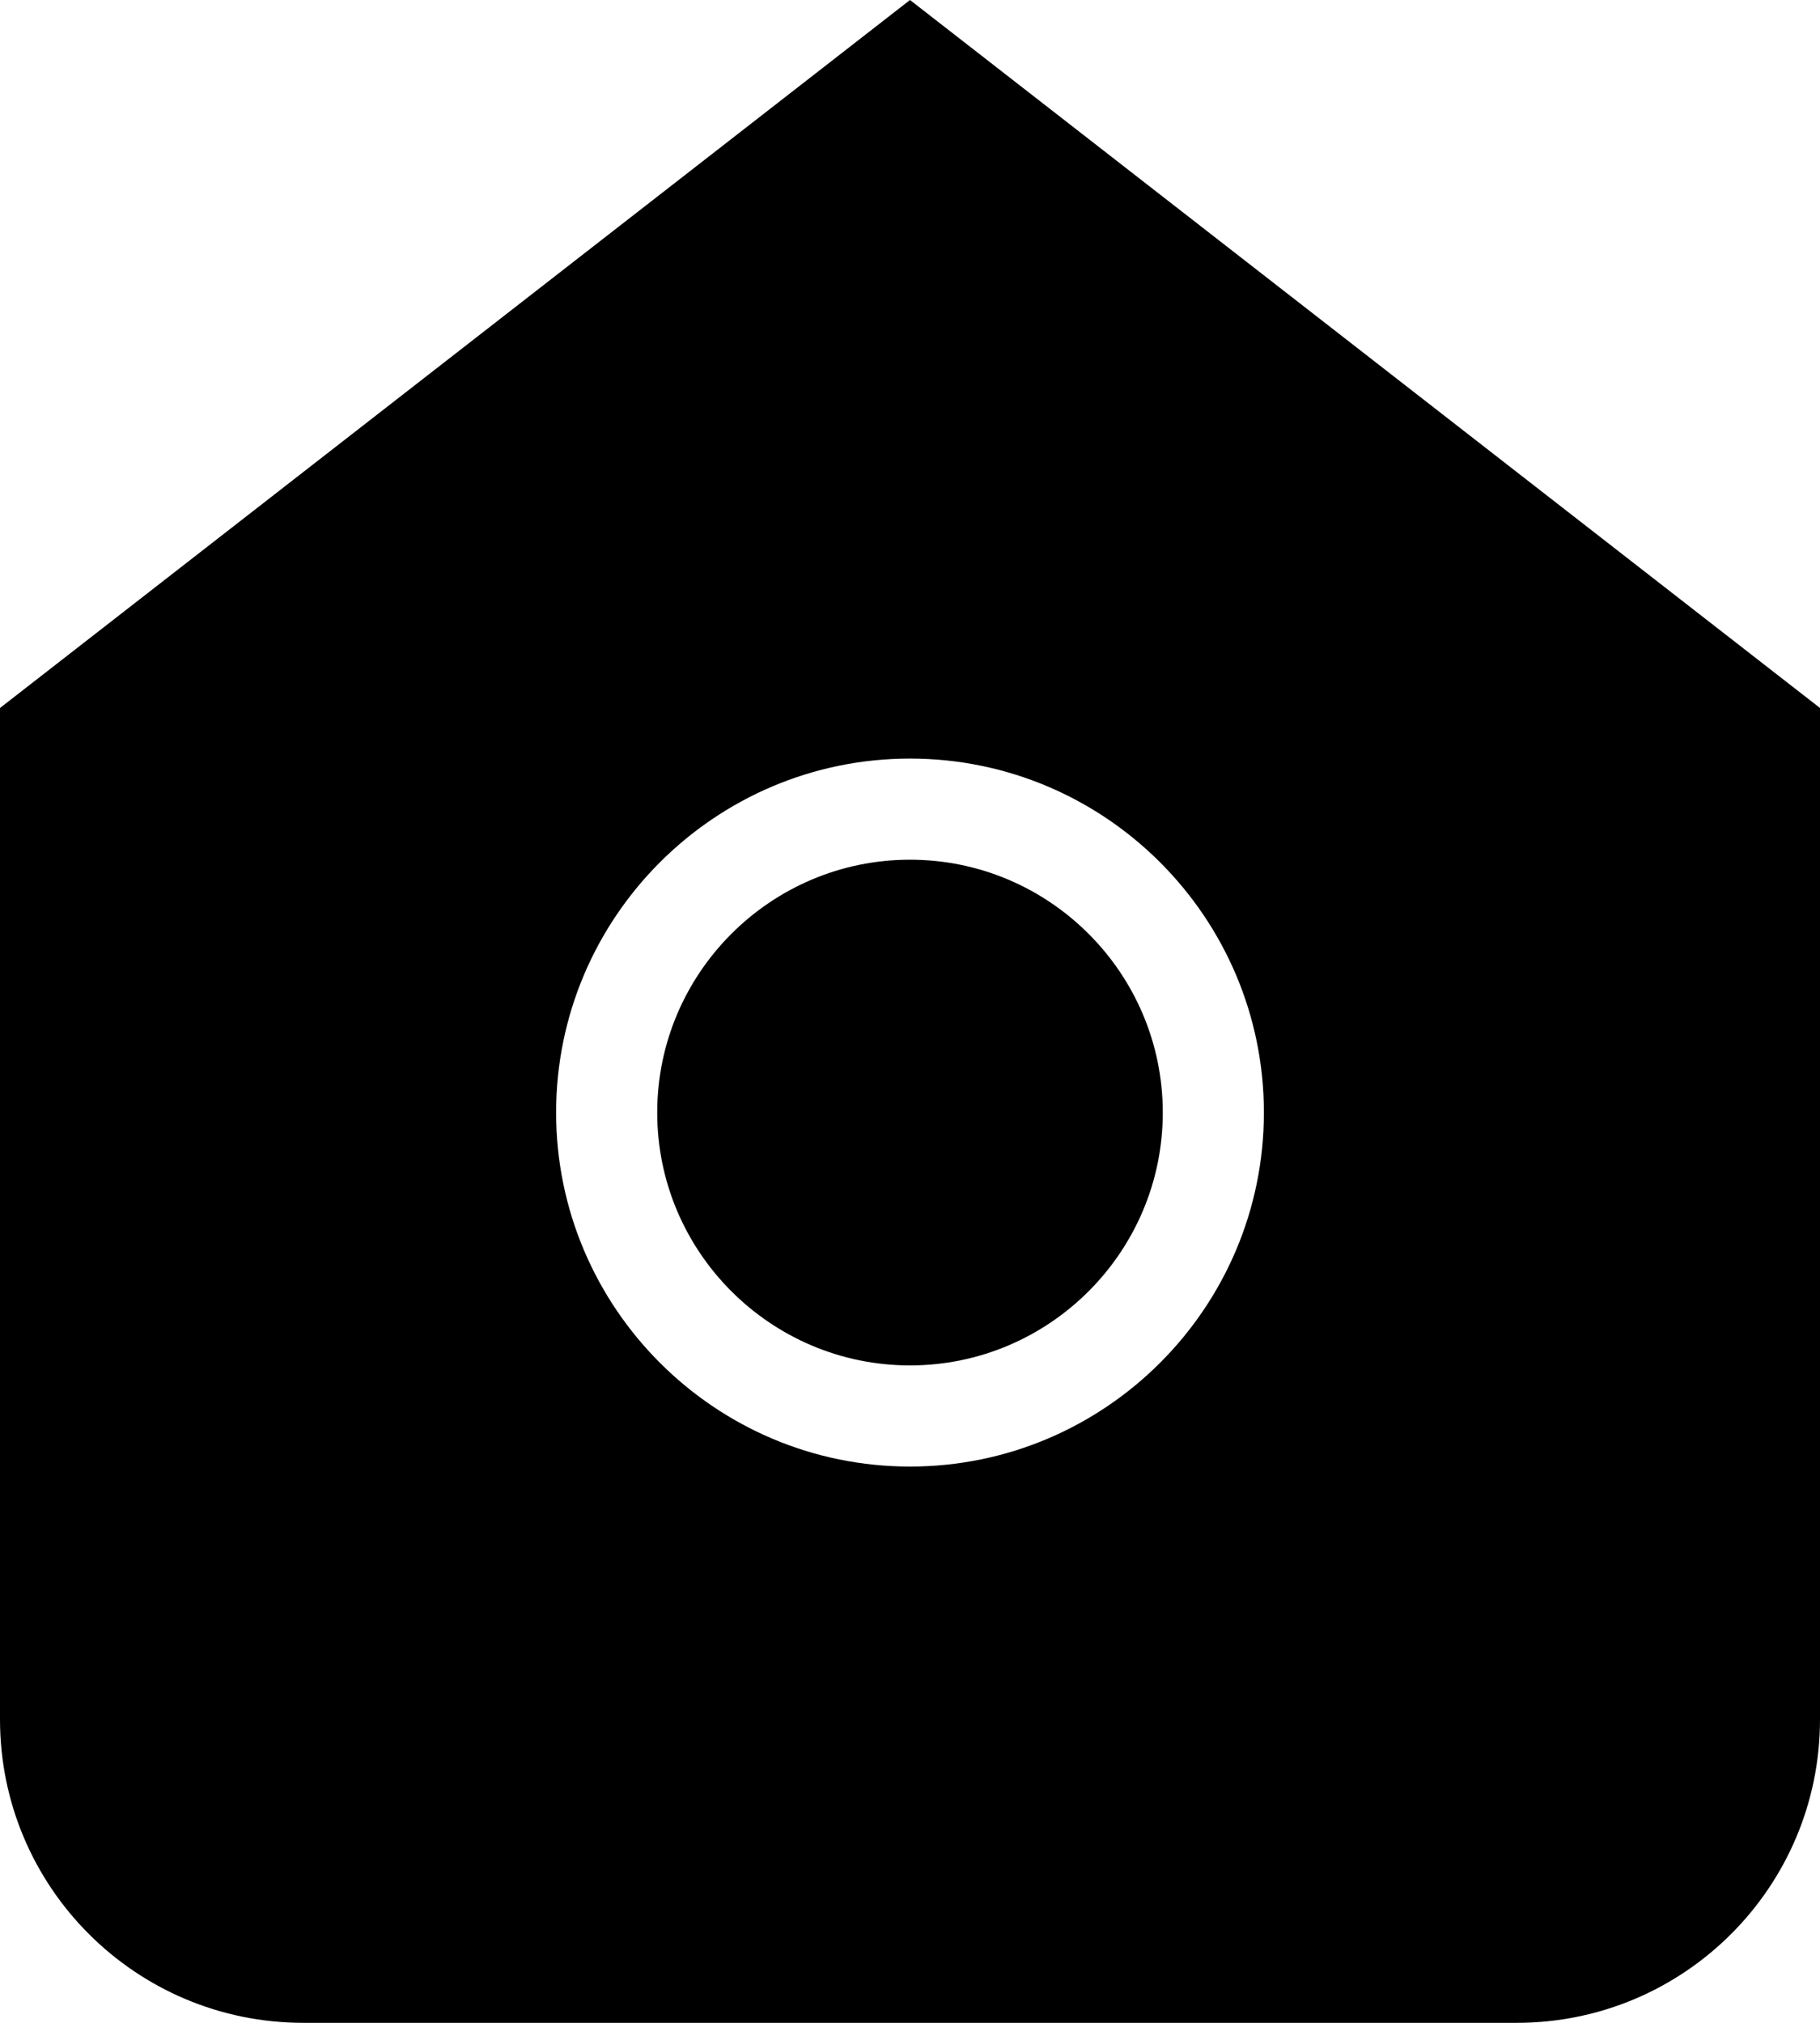 <svg fill="none" height="20" viewBox="0 0 18 20" width="18" xmlns="http://www.w3.org/2000/svg">
    <path clip-rule="evenodd"
        d="M9 0L18 7V17C18 18.657 16.657 20 15 20H3C1.343 20 0 18.657 0 17V7L9 0ZM9 7.5C7.07 7.5 5.5 9.07 5.5 11C5.5 12.93 7.07 14.5 9 14.5C10.93 14.5 12.5 12.93 12.5 11C12.5 9.07 10.93 7.5 9 7.5ZM9 8.5C10.378 8.5 11.5 9.622 11.5 11C11.5 12.378 10.378 13.5 9 13.5C7.622 13.5 6.5 12.378 6.5 11C6.5 9.622 7.622 8.5 9 8.5Z"
        fill="#000000" fill-rule="evenodd" />
</svg>
